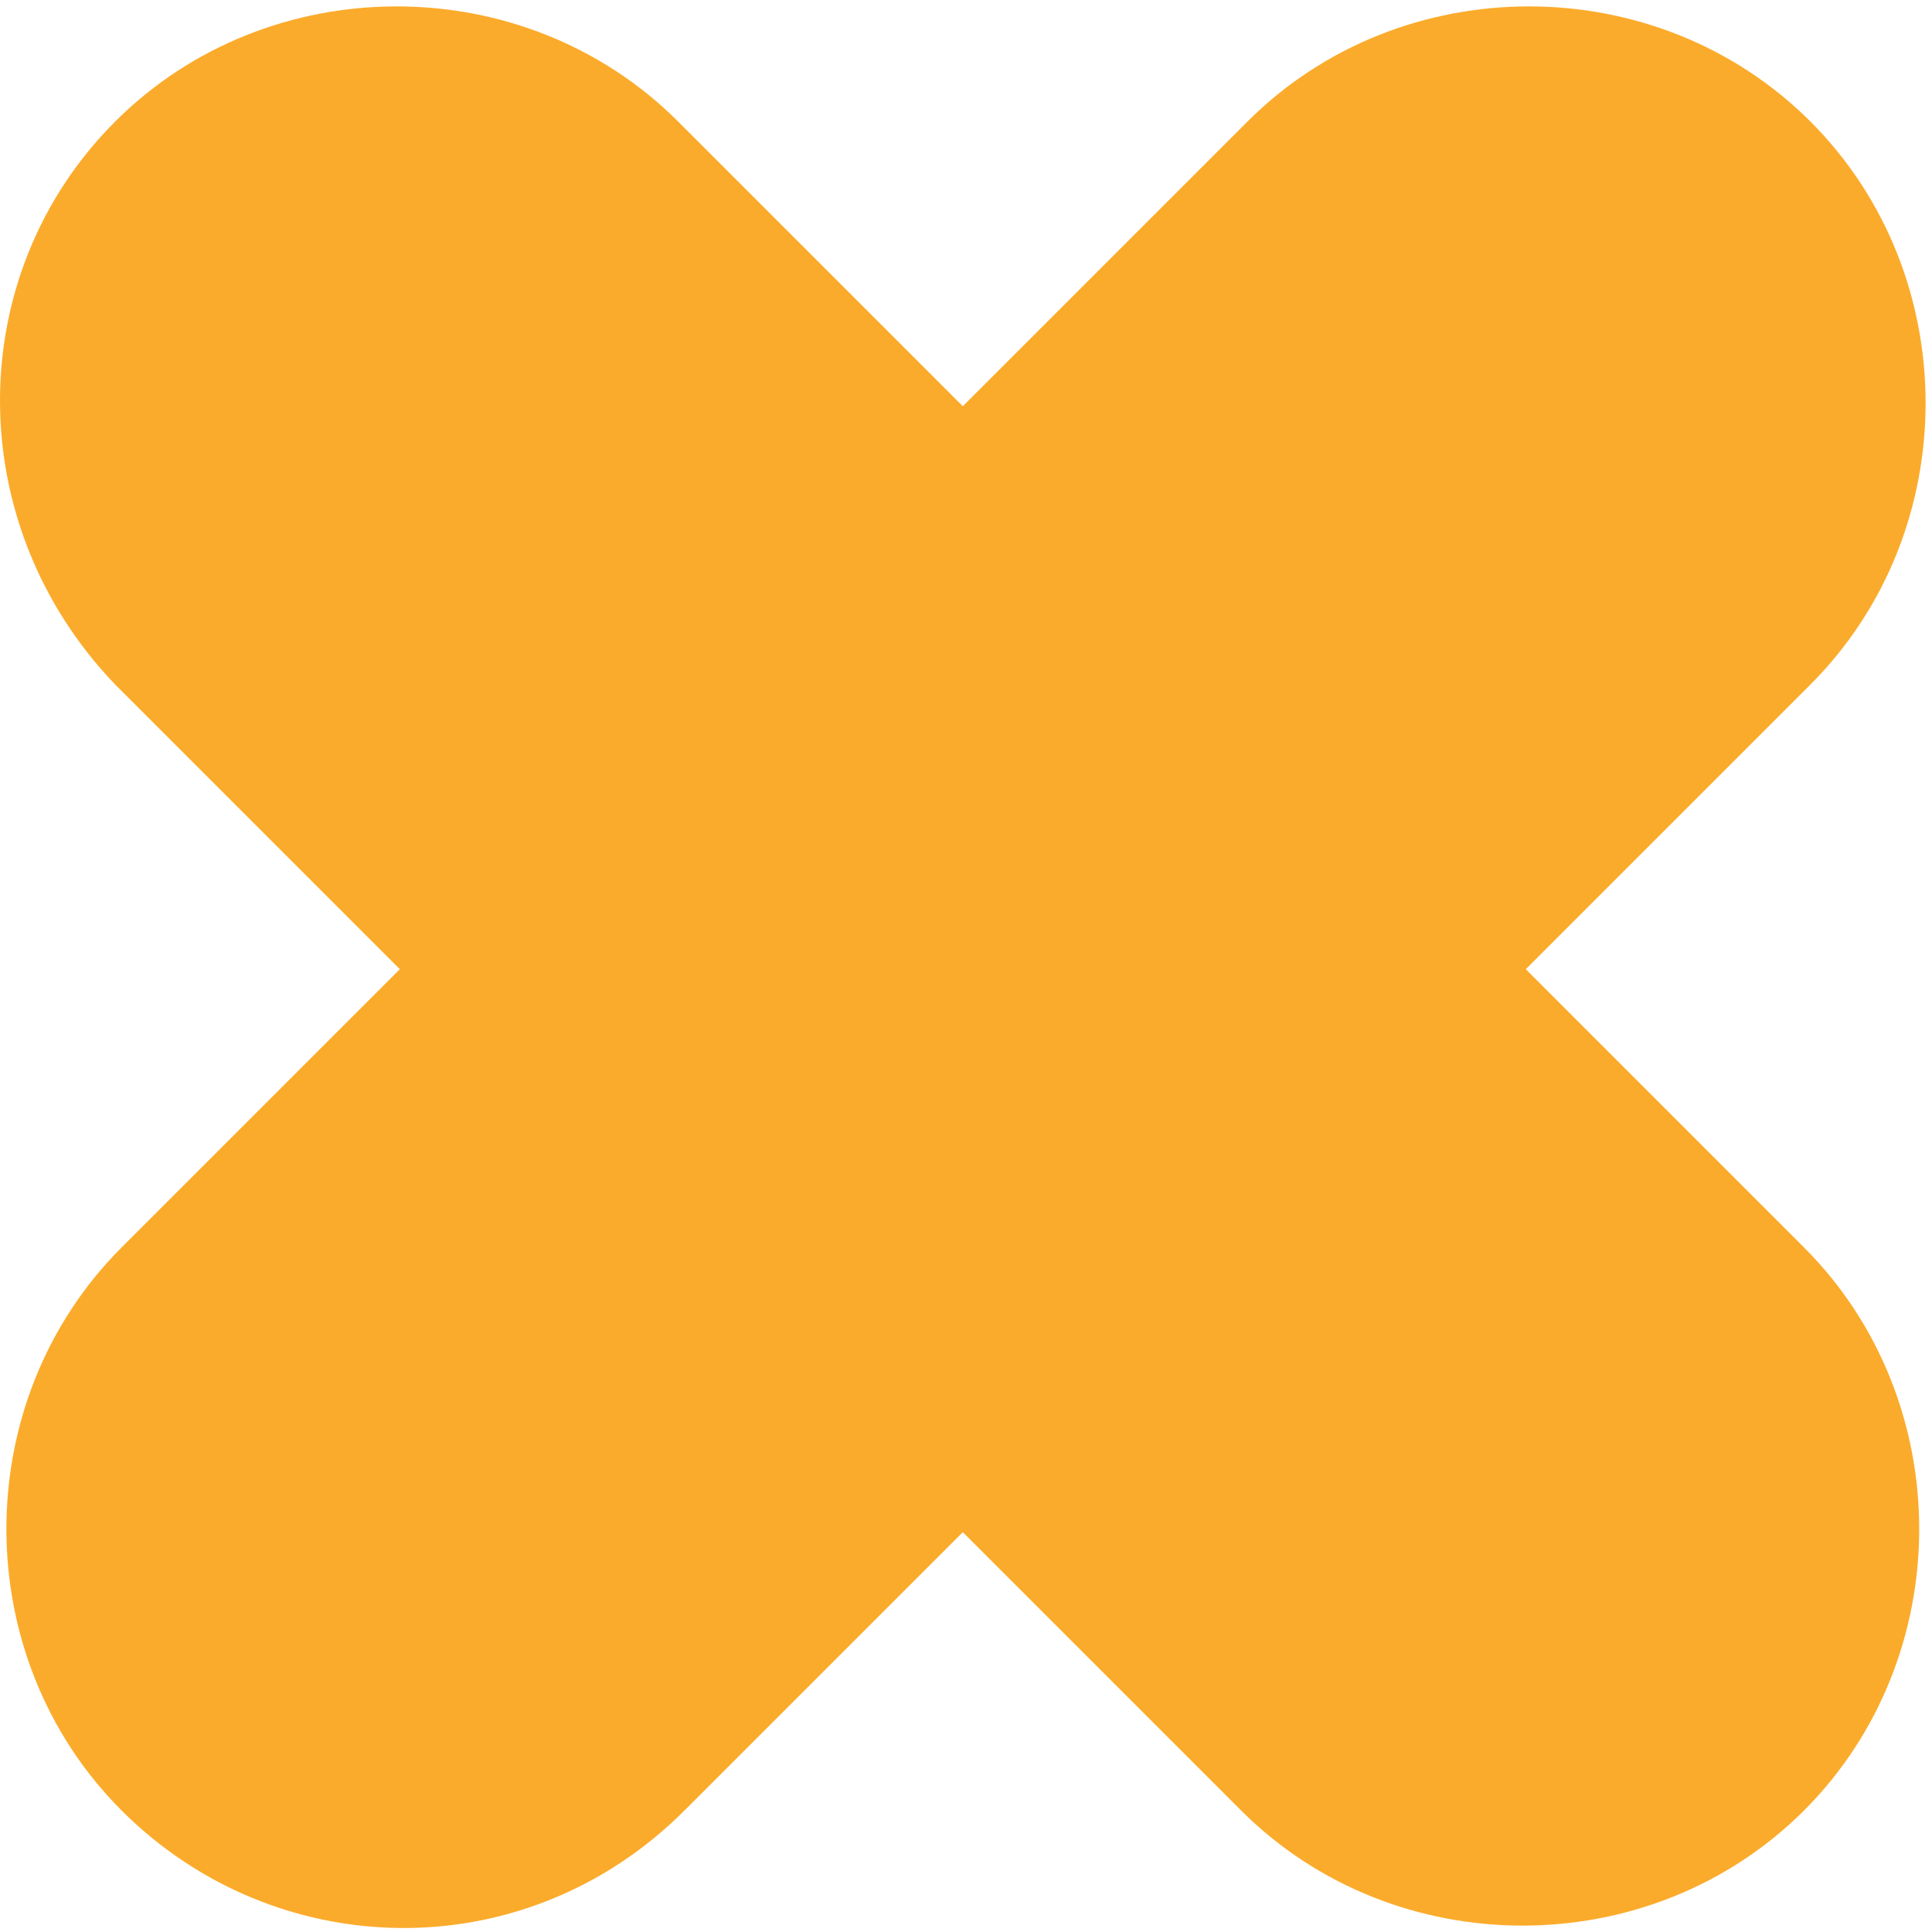 <?xml version="1.0" encoding="utf-8"?>
<!-- Generator: Adobe Illustrator 19.0.0, SVG Export Plug-In . SVG Version: 6.00 Build 0)  -->
<svg version="1.1" id="Layer_1" xmlns="http://www.w3.org/2000/svg" xmlns:xlink="http://www.w3.org/1999/xlink" x="0px" y="0px"
	 viewBox="0 0 30.2 30.2" style="enable-background:new 0 0 30.2 30.2;" xml:space="preserve">
<path id="XMLID_27_" style="fill:#FBAB2B;" d="M1.8,10.7c0.8,0.8,6.4,6.4,8.8,8.8c2.4,2.4,8,8,8.8,8.8c2.4,2.4,6.4,2.4,8.8,0
	s2.4-6.4,0-8.8c-0.8-0.8-6.4-6.4-8.8-8.8c-2.4-2.4-8-8-8.8-8.8c-2.4-2.4-6.4-2.4-8.8,0S-0.6,8.2,1.8,10.7z"/>
<path id="XMLID_28_" style="fill:#FBAB2B;" d="M10.7,28.3c0.8-0.8,6.4-6.4,8.8-8.8c2.4-2.4,8-8,8.8-8.8c2.4-2.4,2.4-6.4,0-8.8
	s-6.4-2.4-8.8,0c-0.8,0.8-6.4,6.4-8.8,8.8c-2.4,2.4-8,8-8.8,8.8c-2.4,2.4-2.4,6.4,0,8.8S8.2,30.8,10.7,28.3z"/>
</svg>

